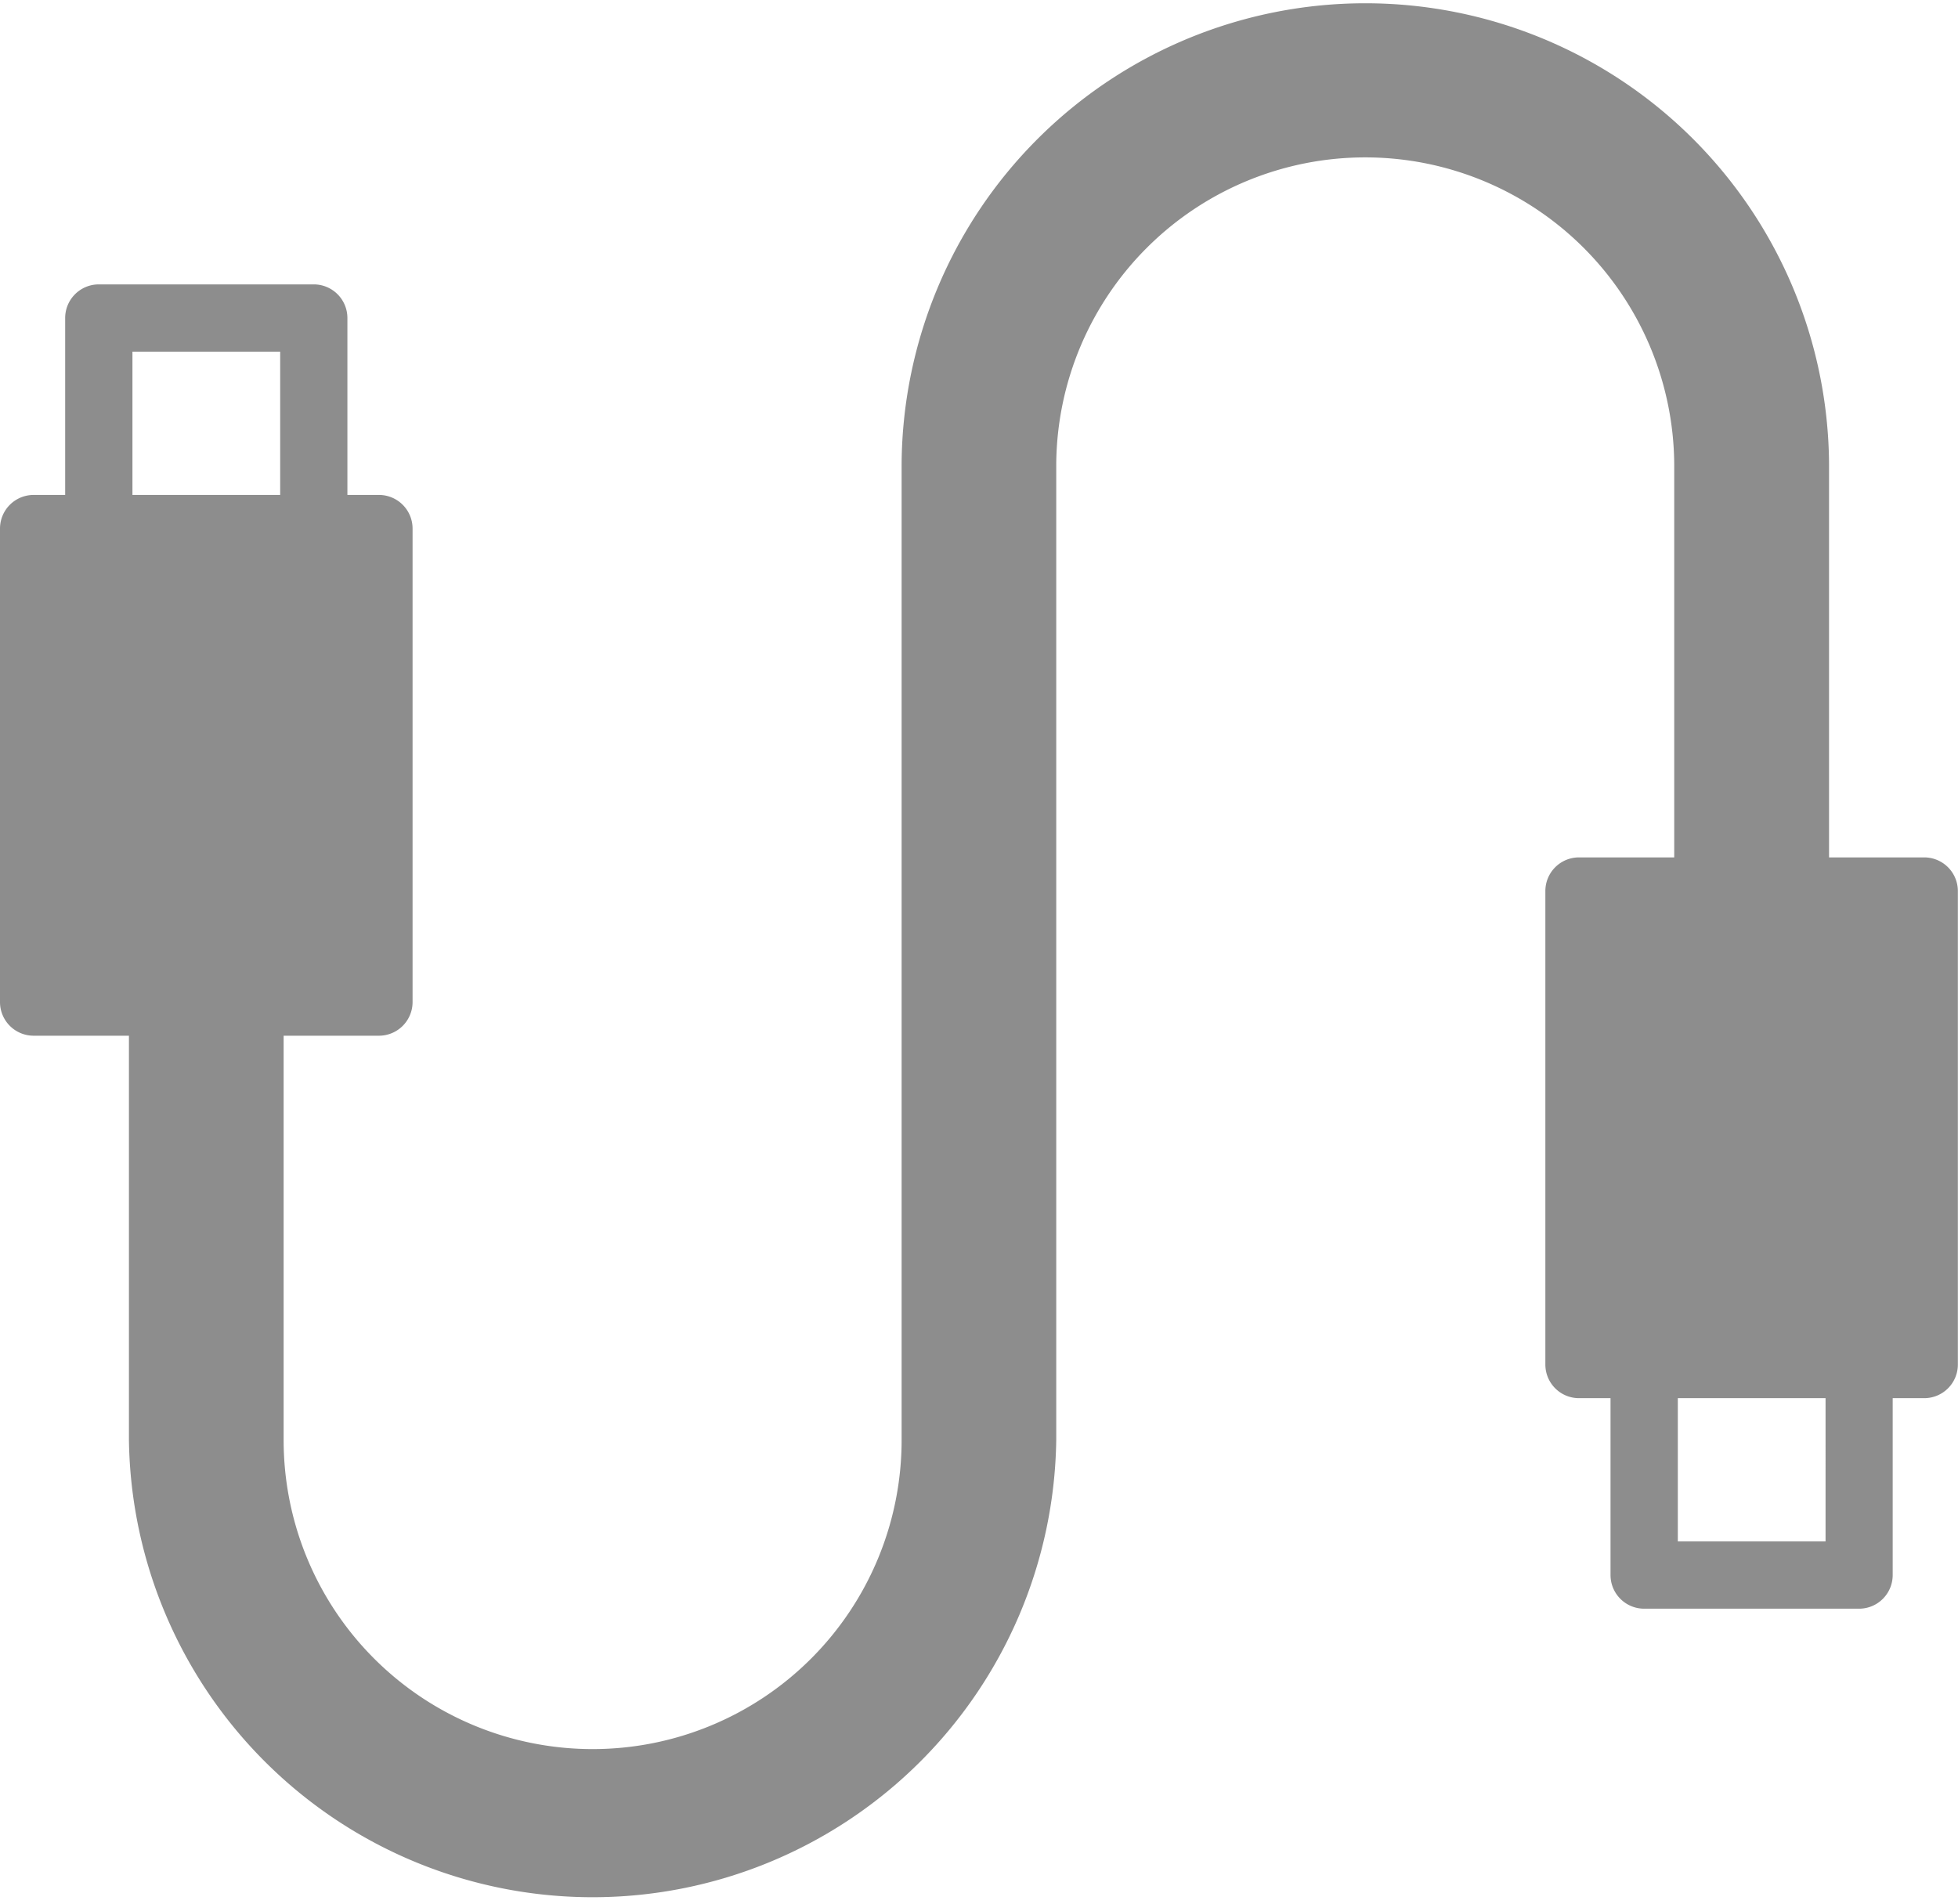 <svg xmlns="http://www.w3.org/2000/svg" viewBox="0 0 83.826 81.504">
  <defs>
    <style>
      .cls-1 {
        fill: #8d8d8d;
      }
    </style>
  </defs>
  <path id="usb-cable" class="cls-1" d="M82.385,40.736h-4.08V23.882a19.853,19.853,0,0,0-39.705,0v41.8a13.228,13.228,0,0,1-26.457,0V48.37h4.08a1.44,1.44,0,0,0,1.44-1.44V26.659a1.44,1.44,0,0,0-1.44-1.44h-1.35V17.645a1.44,1.44,0,0,0-1.44-1.44H4.23a1.44,1.44,0,0,0-1.44,1.44v7.574H1.44A1.44,1.44,0,0,0,0,26.659V46.93a1.44,1.44,0,0,0,1.44,1.44H5.52V65.682a19.852,19.852,0,0,0,39.7,0v-41.8a13.229,13.229,0,0,1,26.457,0V40.736H67.6a1.44,1.44,0,0,0-1.44,1.44V62.447a1.44,1.44,0,0,0,1.44,1.44h1.35V71.46a1.44,1.44,0,0,0,1.44,1.44h9.2a1.44,1.44,0,0,0,1.44-1.44V63.887h1.35a1.44,1.44,0,0,0,1.44-1.44V42.176A1.441,1.441,0,0,0,82.385,40.736ZM5.67,19.085h6.325v6.134H5.67ZM78.156,70.02H71.831V63.887h6.325Z" transform="translate(0 -4.03)"/>
</svg>
